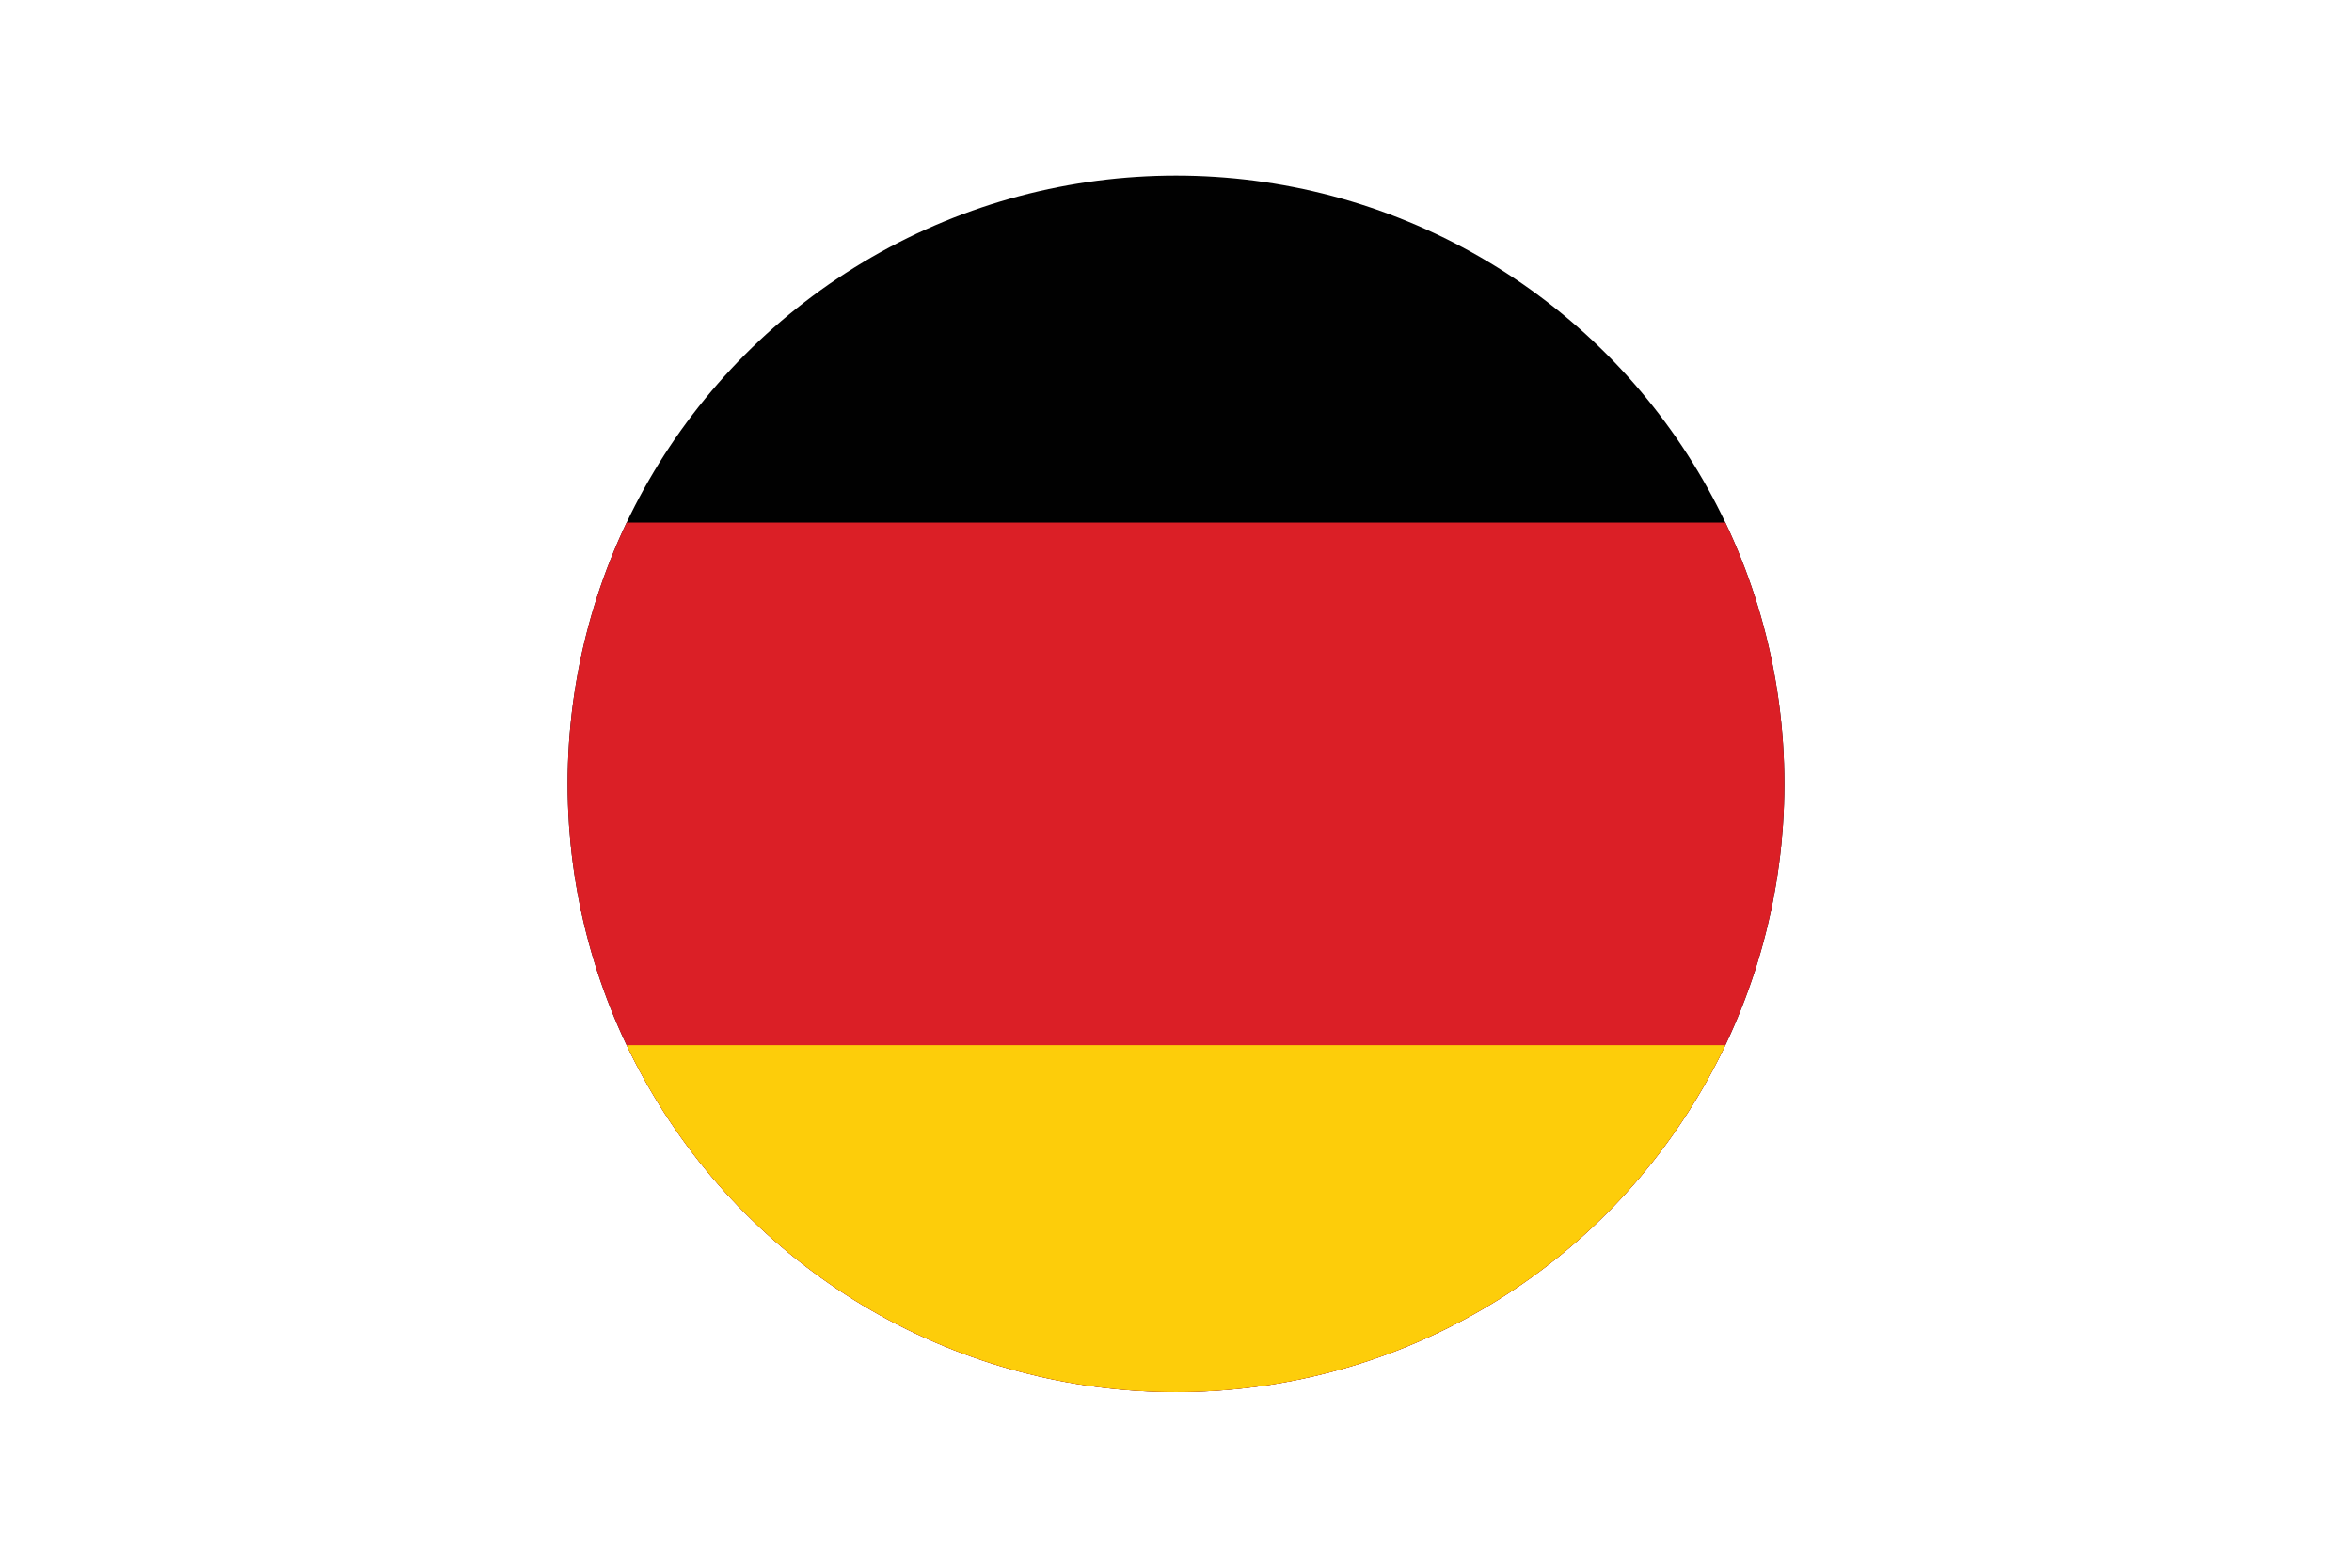 <svg id="Layer_1" data-name="Layer 1" xmlns="http://www.w3.org/2000/svg" xmlns:xlink="http://www.w3.org/1999/xlink" viewBox="0 0 1500 1000"><defs><style>.cls-1{fill:none;}.cls-2{clip-path:url(#clip-path);}.cls-3{fill:#010101;}.cls-4{fill:#db1f26;}.cls-5{fill:#fdcd0a;}</style><clipPath id="clip-path"><circle class="cls-1" cx="750" cy="500" r="387.99"/></clipPath></defs><title>Flag-of-Germany</title><g class="cls-2"><rect class="cls-3" width="1500" height="1000"/><rect class="cls-4" y="333.33" width="1500" height="666.67"/><rect class="cls-5" y="666.67" width="1500" height="333.33"/></g></svg>